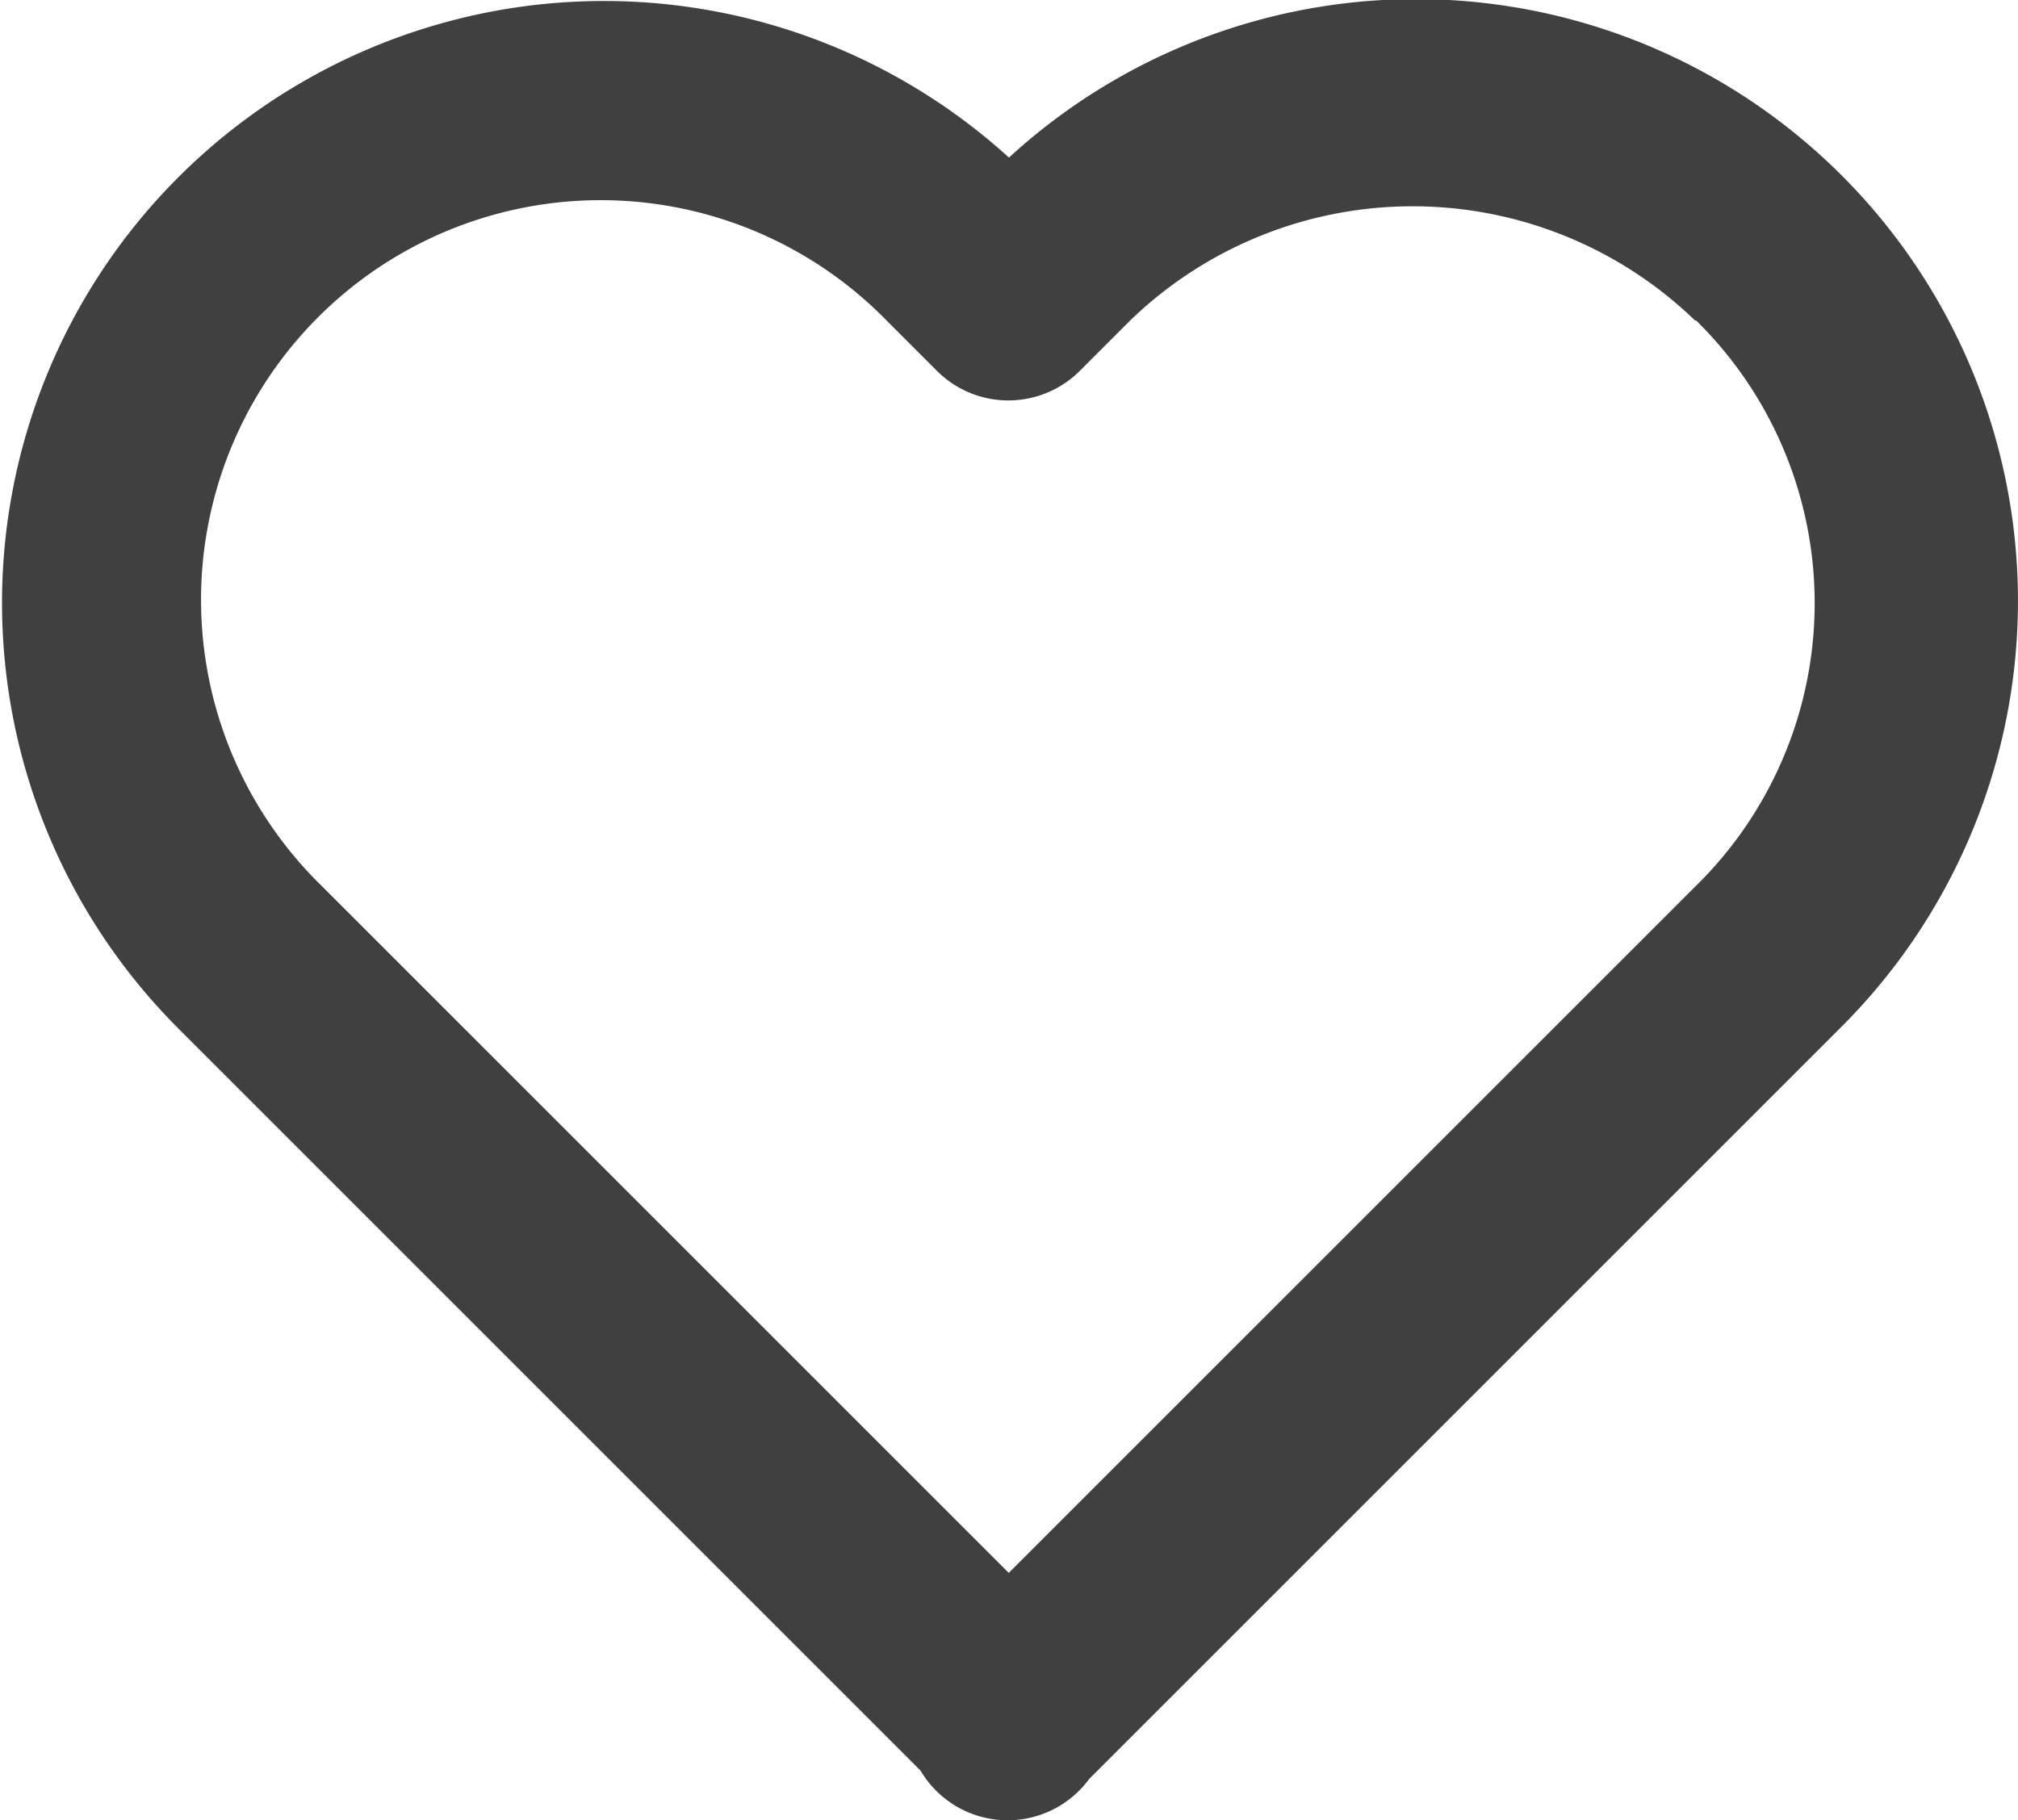 <svg xmlns="http://www.w3.org/2000/svg" width="24.104" height="21.745" viewBox="0 0 24.104 21.745">
  <path id="bx-heart" d="M15.093,6.439A7.19,7.19,0,0,0,5.175,16.846l8.861,8.861a1.208,1.208,0,0,0,2.015.1l8.961-8.961A7.19,7.19,0,0,0,15.092,6.439ZM23.3,8.384a4.733,4.733,0,0,1,0,6.753l-8.21,8.209-8.21-8.21a4.774,4.774,0,1,1,6.751-6.751l.6.6a1.207,1.207,0,0,0,1.709,0l.6-.6a4.853,4.853,0,0,1,6.748,0Z" transform="translate(-3.041 -4.556)" fill="#404040"/>
</svg>
